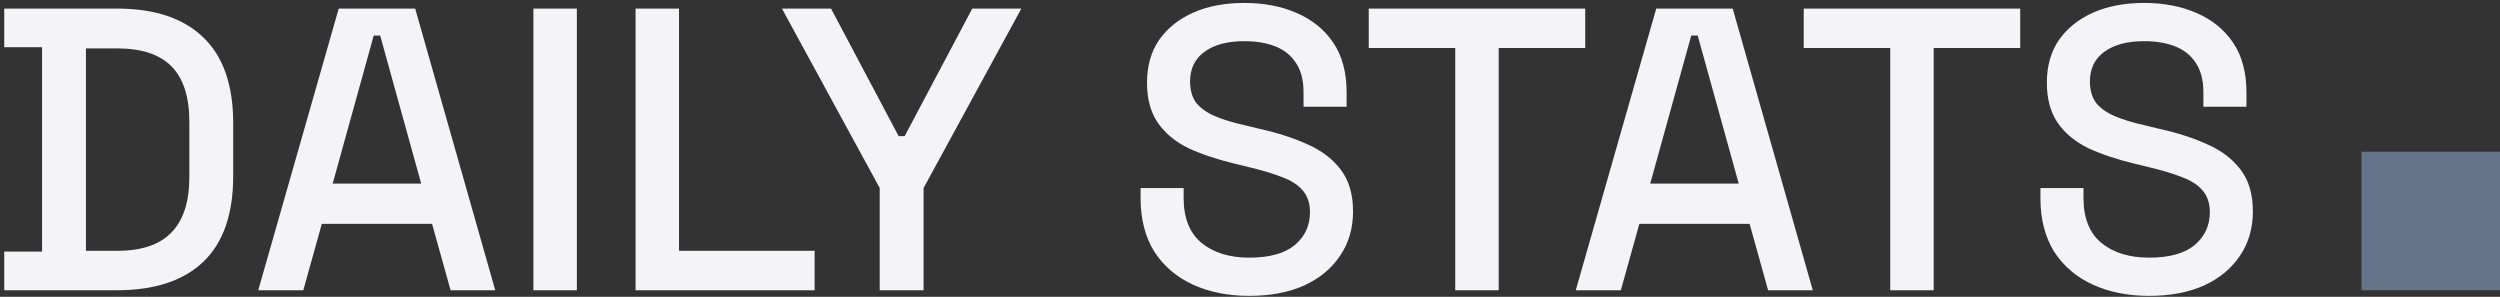 <svg width="379" height="45" viewBox="0 0 379 45" fill="none" xmlns="http://www.w3.org/2000/svg">
    <rect x="0" y="0" width="379" height="45" fill="#333333" stroke="none"/>
    <path d="M0.644 44V38.144H6.378V7.156H0.644V1.3H17.724C23.418 1.3 27.769 2.744 30.778 5.631C33.828 8.518 35.353 12.87 35.353 18.685V26.676C35.353 32.491 33.828 36.843 30.778 39.73C27.769 42.577 23.418 44 17.724 44H0.644ZM13.027 38.022H17.785C21.486 38.022 24.231 37.087 26.02 35.216C27.81 33.345 28.704 30.56 28.704 26.859V18.441C28.704 14.7 27.81 11.914 26.02 10.084C24.231 8.254 21.486 7.339 17.785 7.339H13.027V38.022ZM39.149 44L51.349 1.3H62.939L75.078 44H68.307L65.501 33.935H48.787L45.981 44H39.149ZM50.434 27.835H63.854L57.632 5.387H56.656L50.434 27.835ZM80.863 44V1.3H87.451V44H80.863ZM96.351 44V1.3H102.939V38.022H123.496V44H96.351ZM133.365 44V28.506L118.542 1.3H125.984L136.232 20.637H137.147L147.395 1.3H154.837L140.014 28.506V44H133.365ZM189.383 44.854C186.17 44.854 183.324 44.285 180.843 43.146C178.362 42.007 176.41 40.34 174.987 38.144C173.604 35.907 172.913 33.203 172.913 30.031V28.506H179.44V30.031C179.44 33.04 180.335 35.297 182.124 36.802C183.954 38.307 186.374 39.059 189.383 39.059C192.433 39.059 194.731 38.429 196.276 37.168C197.821 35.867 198.594 34.199 198.594 32.166C198.594 30.824 198.228 29.726 197.496 28.872C196.764 28.018 195.727 27.347 194.385 26.859C193.043 26.33 191.437 25.842 189.566 25.395L187.309 24.846C184.584 24.195 182.205 23.402 180.172 22.467C178.179 21.491 176.634 20.21 175.536 18.624C174.438 17.038 173.889 15.005 173.889 12.524C173.889 10.003 174.499 7.847 175.719 6.058C176.98 4.269 178.708 2.886 180.904 1.91C183.1 0.934 185.682 0.446 188.651 0.446C191.62 0.446 194.263 0.954 196.581 1.971C198.94 2.988 200.79 4.492 202.132 6.485C203.474 8.478 204.145 10.979 204.145 13.988V16.184H197.618V13.988C197.618 12.158 197.232 10.674 196.459 9.535C195.727 8.396 194.69 7.563 193.348 7.034C192.006 6.505 190.44 6.241 188.651 6.241C186.048 6.241 184.015 6.79 182.551 7.888C181.128 8.945 180.416 10.43 180.416 12.341C180.416 13.642 180.721 14.72 181.331 15.574C181.982 16.387 182.917 17.058 184.137 17.587C185.357 18.116 186.882 18.583 188.712 18.99L190.969 19.539C193.734 20.149 196.174 20.942 198.289 21.918C200.404 22.853 202.071 24.134 203.291 25.761C204.511 27.388 205.121 29.482 205.121 32.044C205.121 34.606 204.47 36.843 203.169 38.754C201.908 40.665 200.099 42.17 197.74 43.268C195.381 44.325 192.596 44.854 189.383 44.854ZM220.616 44V7.278H207.501V1.3H240.319V7.278H227.204V44H220.616ZM238.888 44L251.088 1.3H262.678L274.817 44H268.046L265.24 33.935H248.526L245.72 44H238.888ZM250.173 27.835H263.593L257.371 5.387H256.395L250.173 27.835ZM286.56 44V7.278H273.445V1.3H306.263V7.278H293.148V44H286.56ZM325.799 44.854C322.586 44.854 319.74 44.285 317.259 43.146C314.778 42.007 312.826 40.34 311.403 38.144C310.02 35.907 309.329 33.203 309.329 30.031V28.506H315.856V30.031C315.856 33.04 316.751 35.297 318.54 36.802C320.37 38.307 322.79 39.059 325.799 39.059C328.849 39.059 331.147 38.429 332.692 37.168C334.237 35.867 335.01 34.199 335.01 32.166C335.01 30.824 334.644 29.726 333.912 28.872C333.18 28.018 332.143 27.347 330.801 26.859C329.459 26.33 327.853 25.842 325.982 25.395L323.725 24.846C321 24.195 318.621 23.402 316.588 22.467C314.595 21.491 313.05 20.21 311.952 18.624C310.854 17.038 310.305 15.005 310.305 12.524C310.305 10.003 310.915 7.847 312.135 6.058C313.396 4.269 315.124 2.886 317.32 1.91C319.516 0.934 322.098 0.446 325.067 0.446C328.036 0.446 330.679 0.954 332.997 1.971C335.356 2.988 337.206 4.492 338.548 6.485C339.89 8.478 340.561 10.979 340.561 13.988V16.184H334.034V13.988C334.034 12.158 333.648 10.674 332.875 9.535C332.143 8.396 331.106 7.563 329.764 7.034C328.422 6.505 326.856 6.241 325.067 6.241C322.464 6.241 320.431 6.79 318.967 7.888C317.544 8.945 316.832 10.43 316.832 12.341C316.832 13.642 317.137 14.72 317.747 15.574C318.398 16.387 319.333 17.058 320.553 17.587C321.773 18.116 323.298 18.583 325.128 18.99L327.385 19.539C330.15 20.149 332.59 20.942 334.705 21.918C336.82 22.853 338.487 24.134 339.707 25.761C340.927 27.388 341.537 29.482 341.537 32.044C341.537 34.606 340.886 36.843 339.585 38.754C338.324 40.665 336.515 42.17 334.156 43.268C331.797 44.325 329.012 44.854 325.799 44.854Z" fill="#F4F4F6"/>
    <path d="M358 23H379V44H358V23Z" fill="#64748B"/>
</svg>
